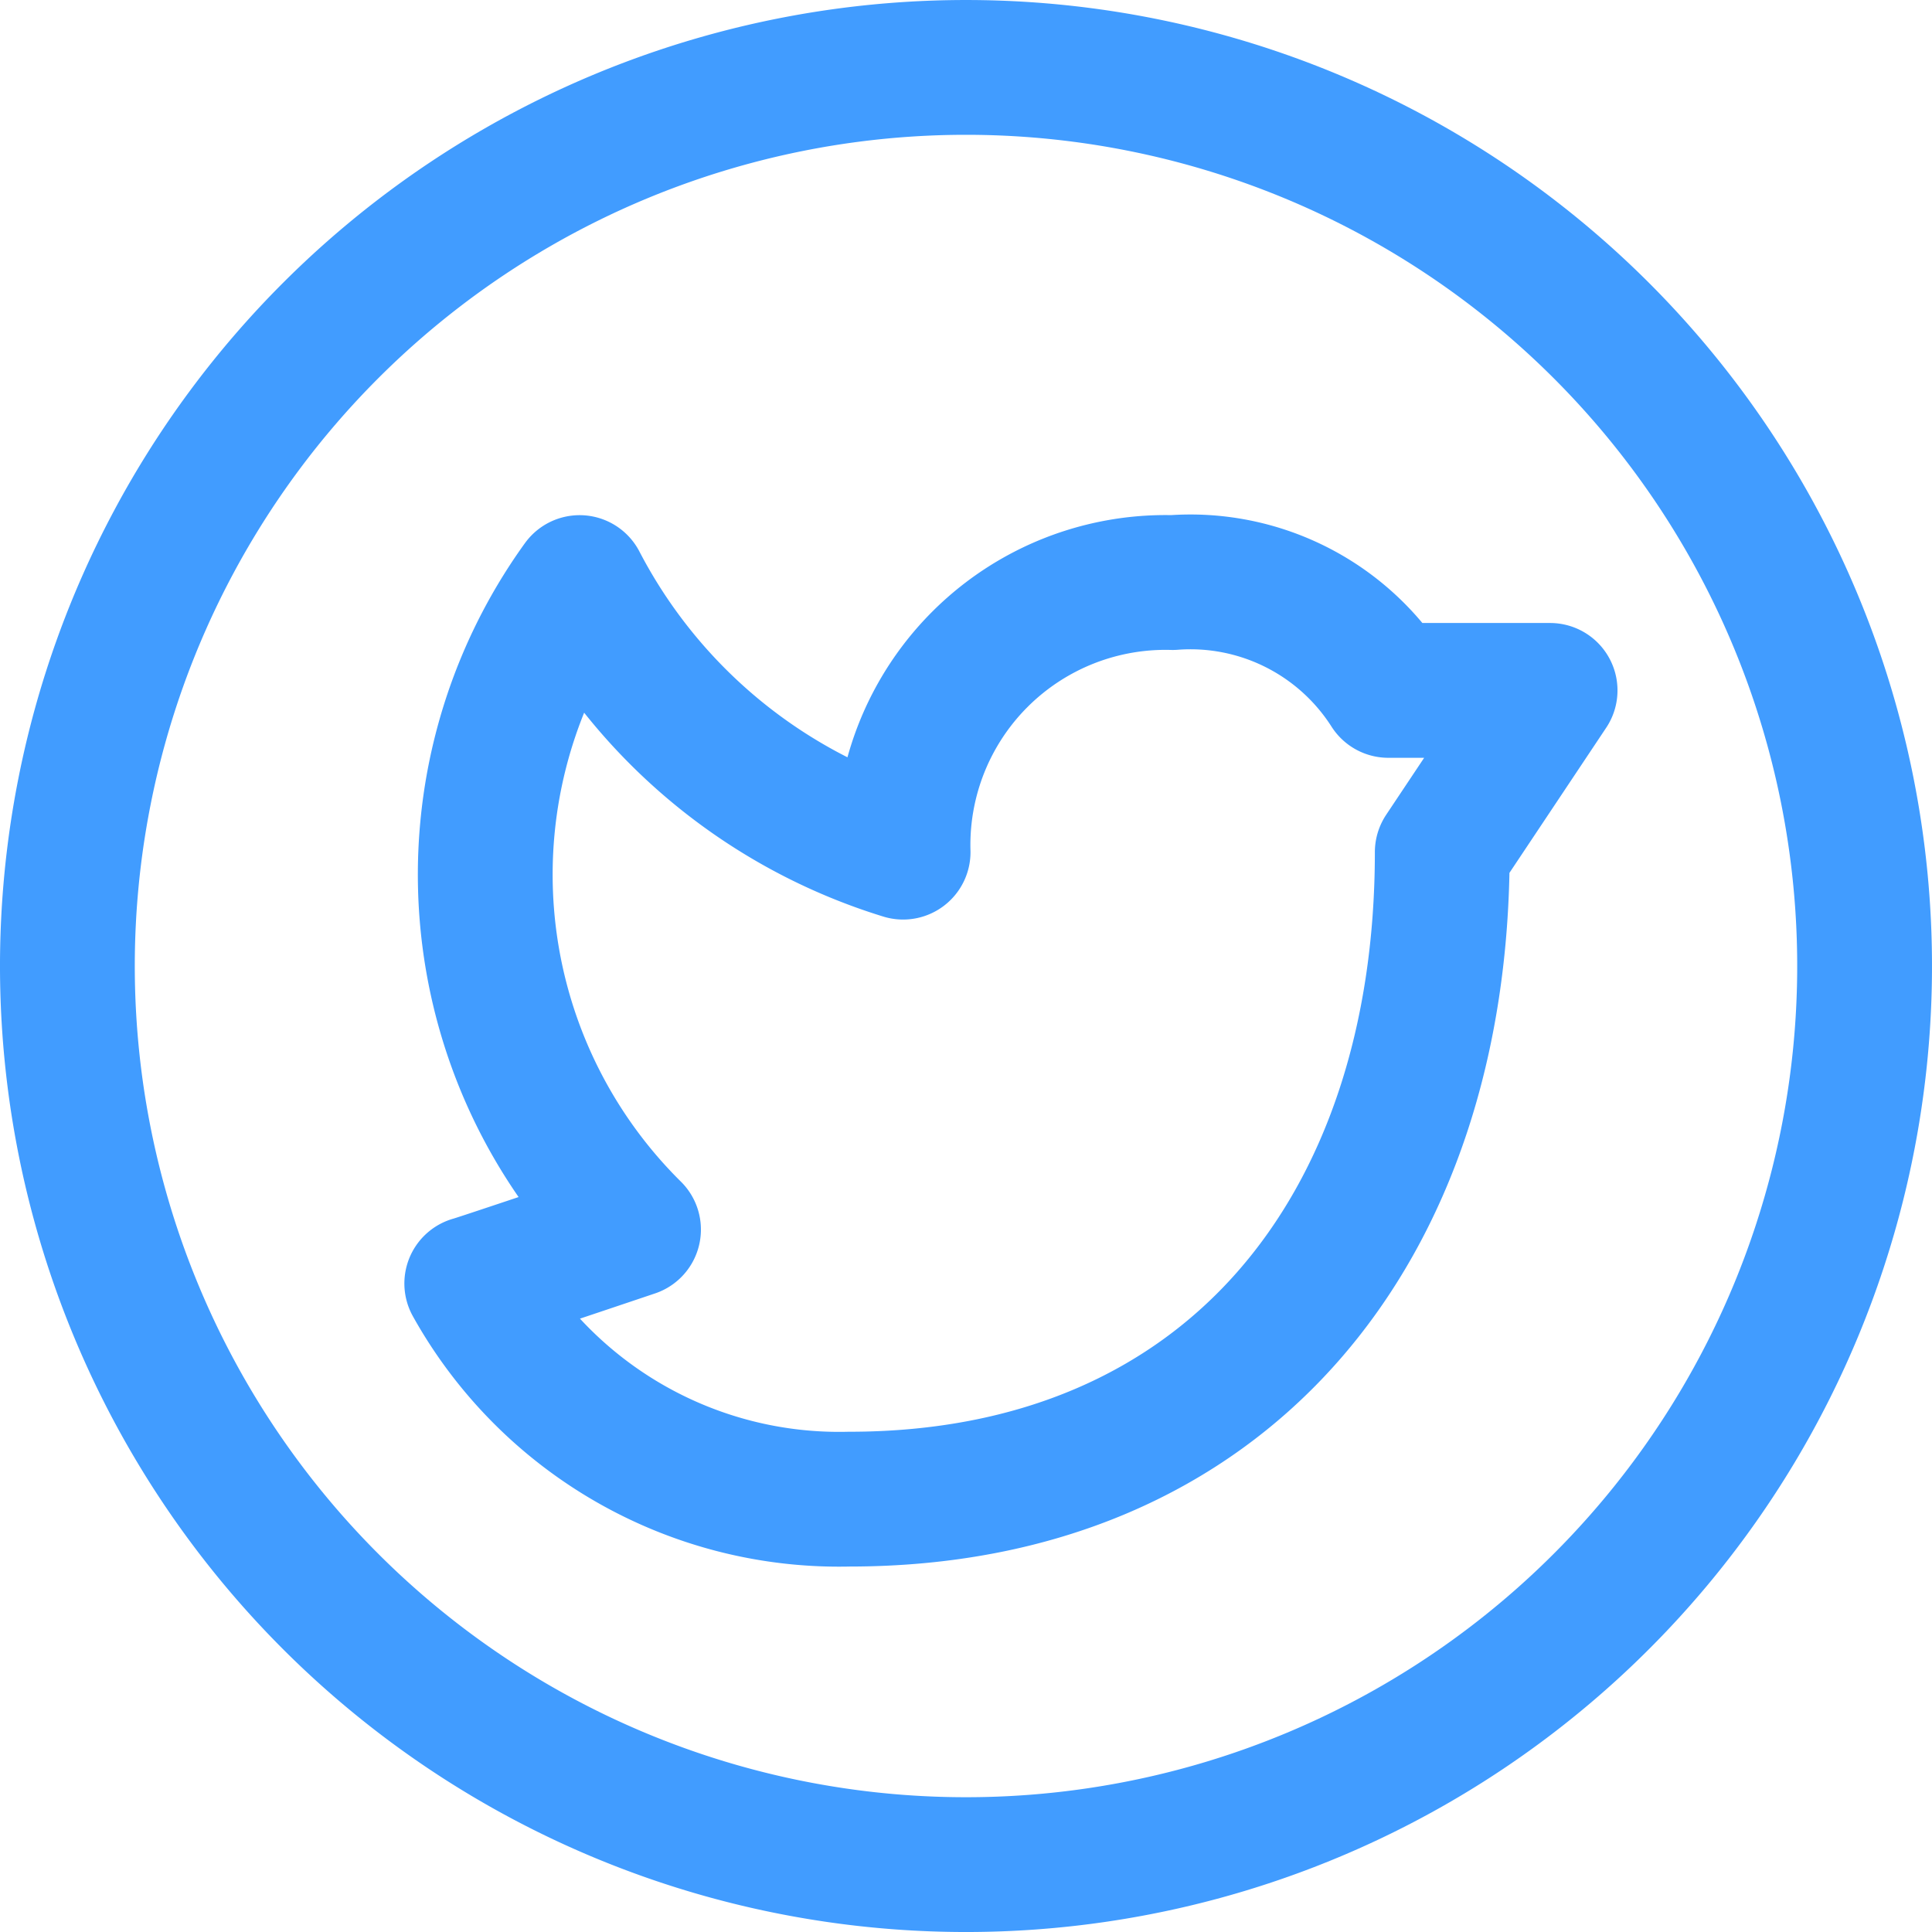 <svg xmlns="http://www.w3.org/2000/svg" width="21.5" height="21.5" viewBox="0 0 21.5 21.5">
  <g id="Twitter" transform="translate(-1.25 -1.25)">
    <path id="Path_6382" data-name="Path 6382" d="M19.071,4.929a10,10,0,1,1-14.142,0,10,10,0,0,1,14.142,0" fill="none" stroke="#419cff" stroke-linecap="round" stroke-linejoin="round" stroke-width="1.5"/>
    <path id="Path_6383" data-name="Path 6383" d="M17.3,10.733c0,4.2-2.4,7.2-6.6,7.2a4.68,4.68,0,0,1-4.2-2.4m0,0c.019,0,1.8-.6,1.8-.6a5.554,5.554,0,0,1-.6-7.2,6.067,6.067,0,0,0,3.6,3,2.921,2.921,0,0,1,3-3,2.612,2.612,0,0,1,2.4,1.2h1.8l-1.2,1.8" fill="none" stroke="#419cff" stroke-linecap="round" stroke-linejoin="round" stroke-width="1.5"/>
  </g>
</svg>
